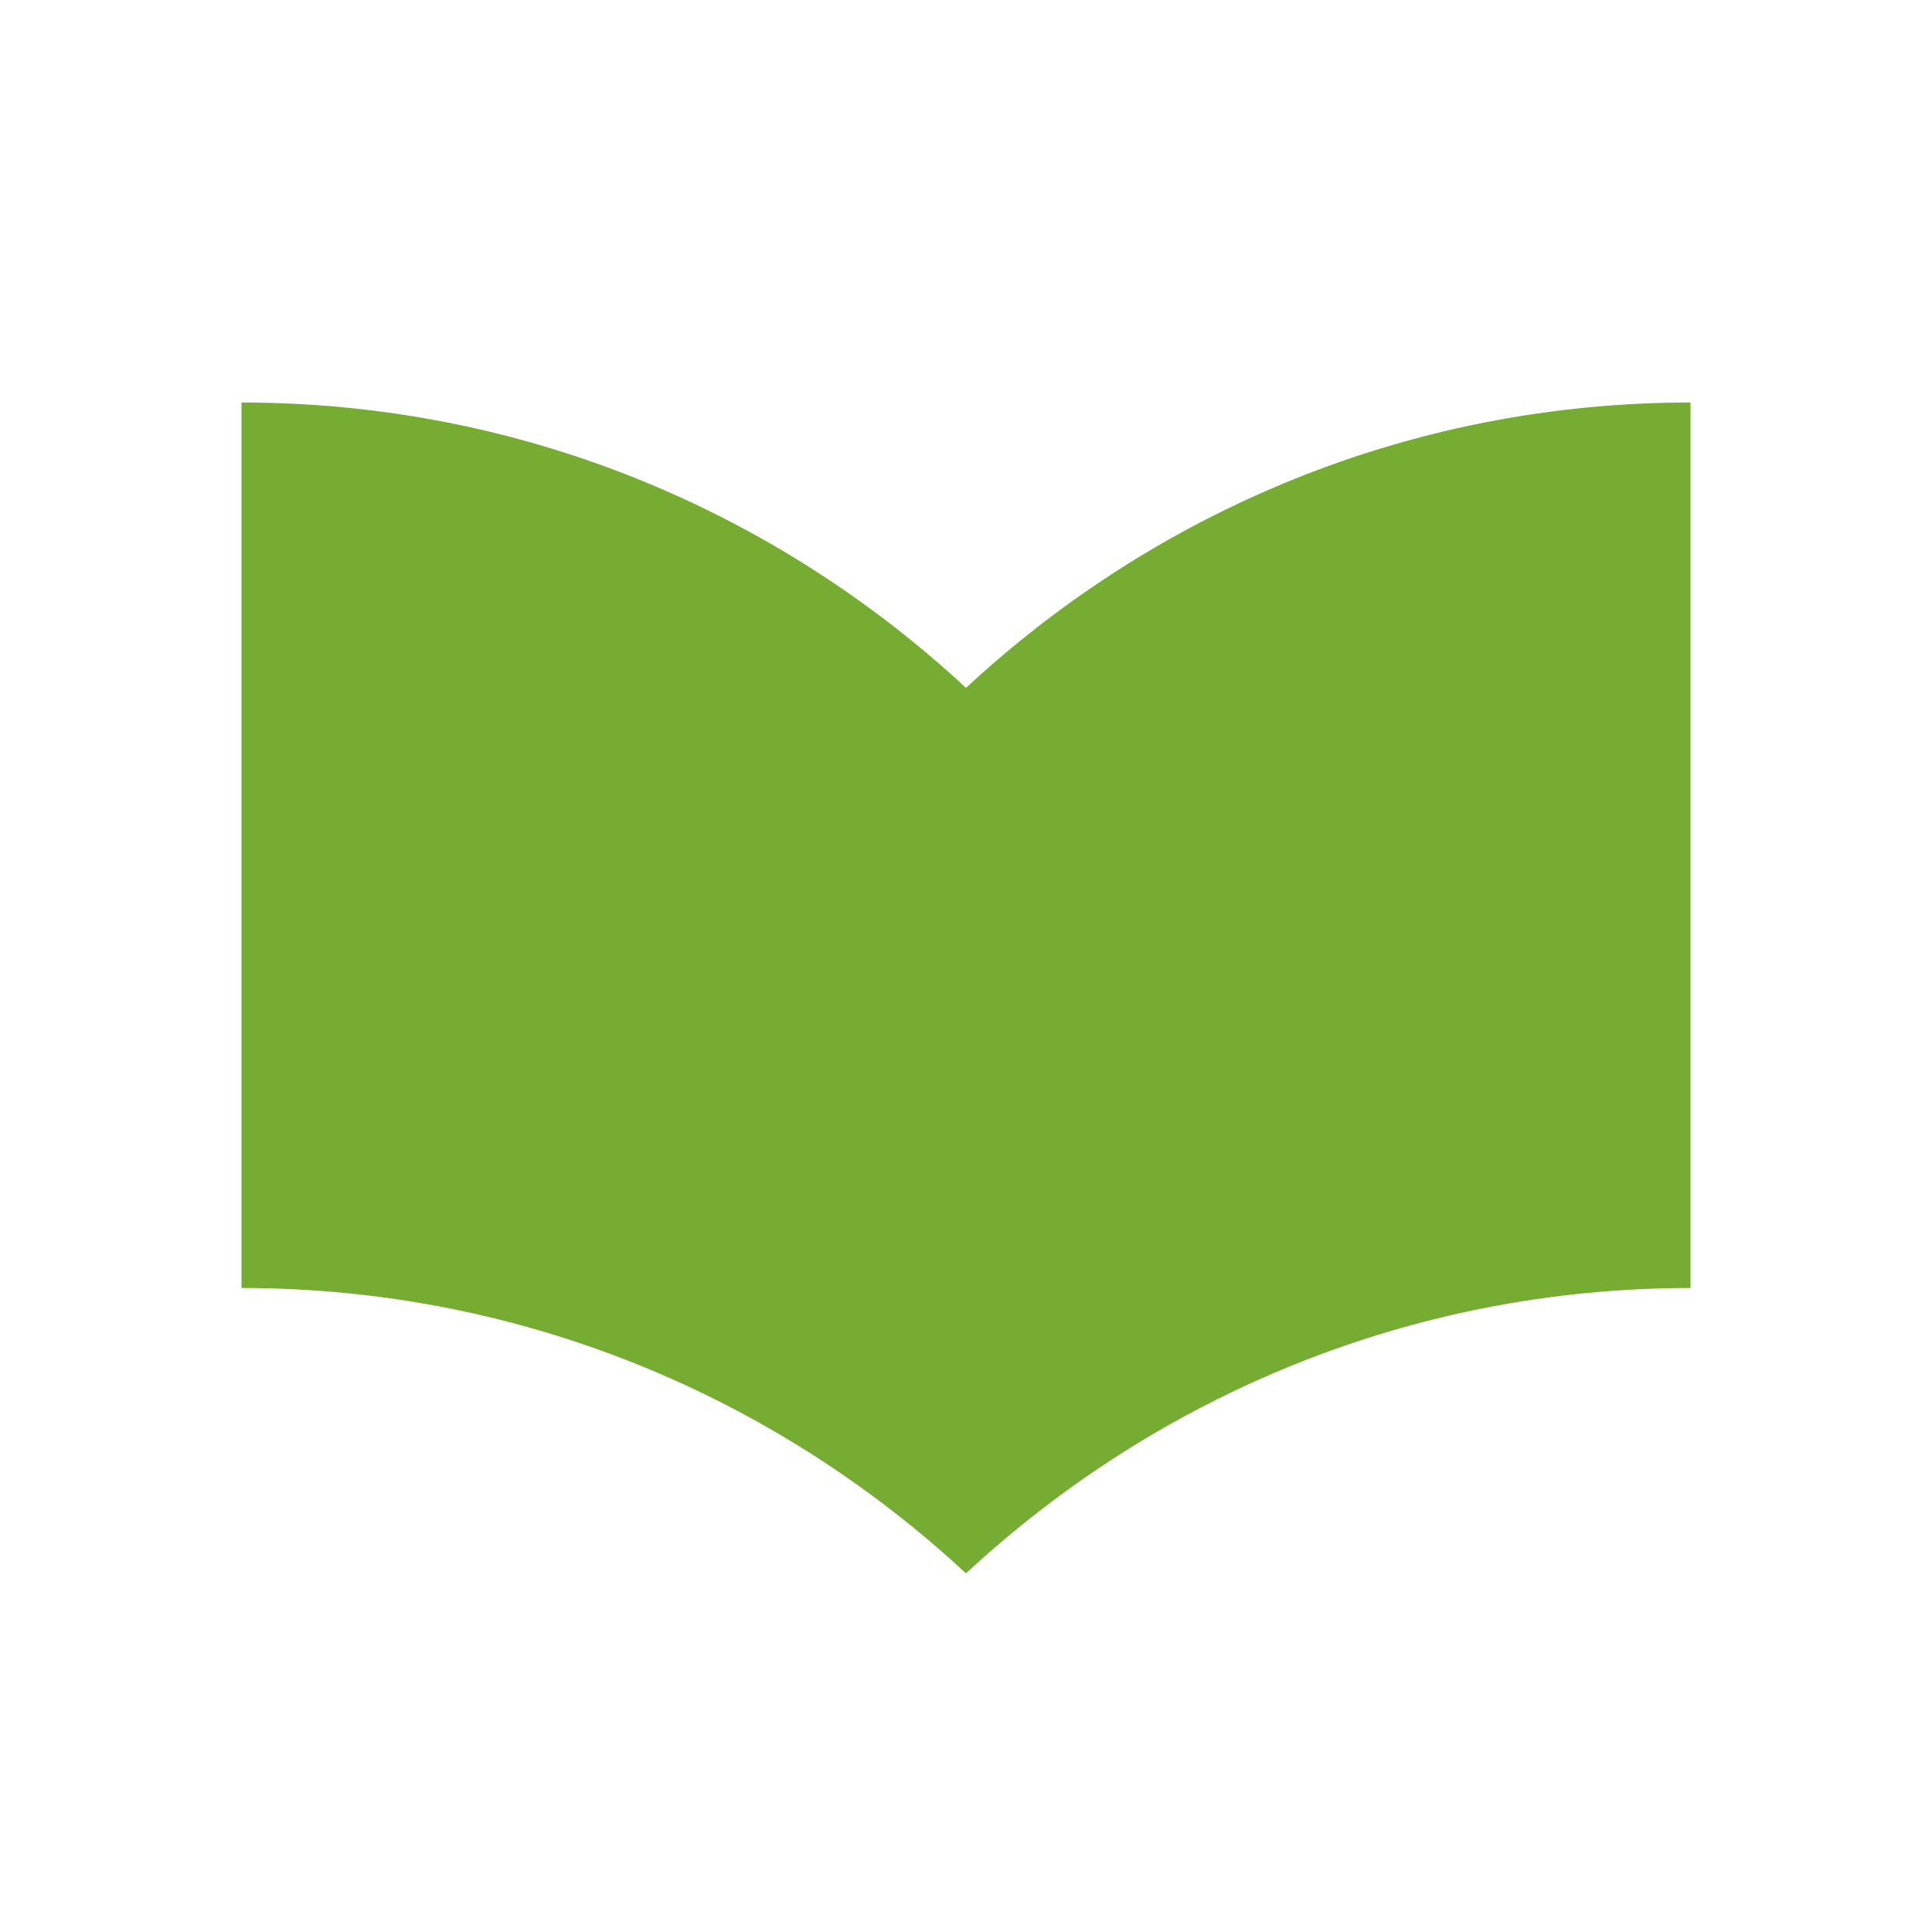 <svg fill="#75ac31" height="48" version="1.1" viewBox="0 0 48 48" width="48" xmlns="http://www.w3.org/2000/svg"><path d="M24 17.09C19.27 12.7 12.96 10 6 10L6 32C12.96 32 19.27 34.7 24 39.09 28.73 34.7 35.04 32 42 32l0-22c-6.96 0-13.27 2.7-18 7.09z"/></svg>